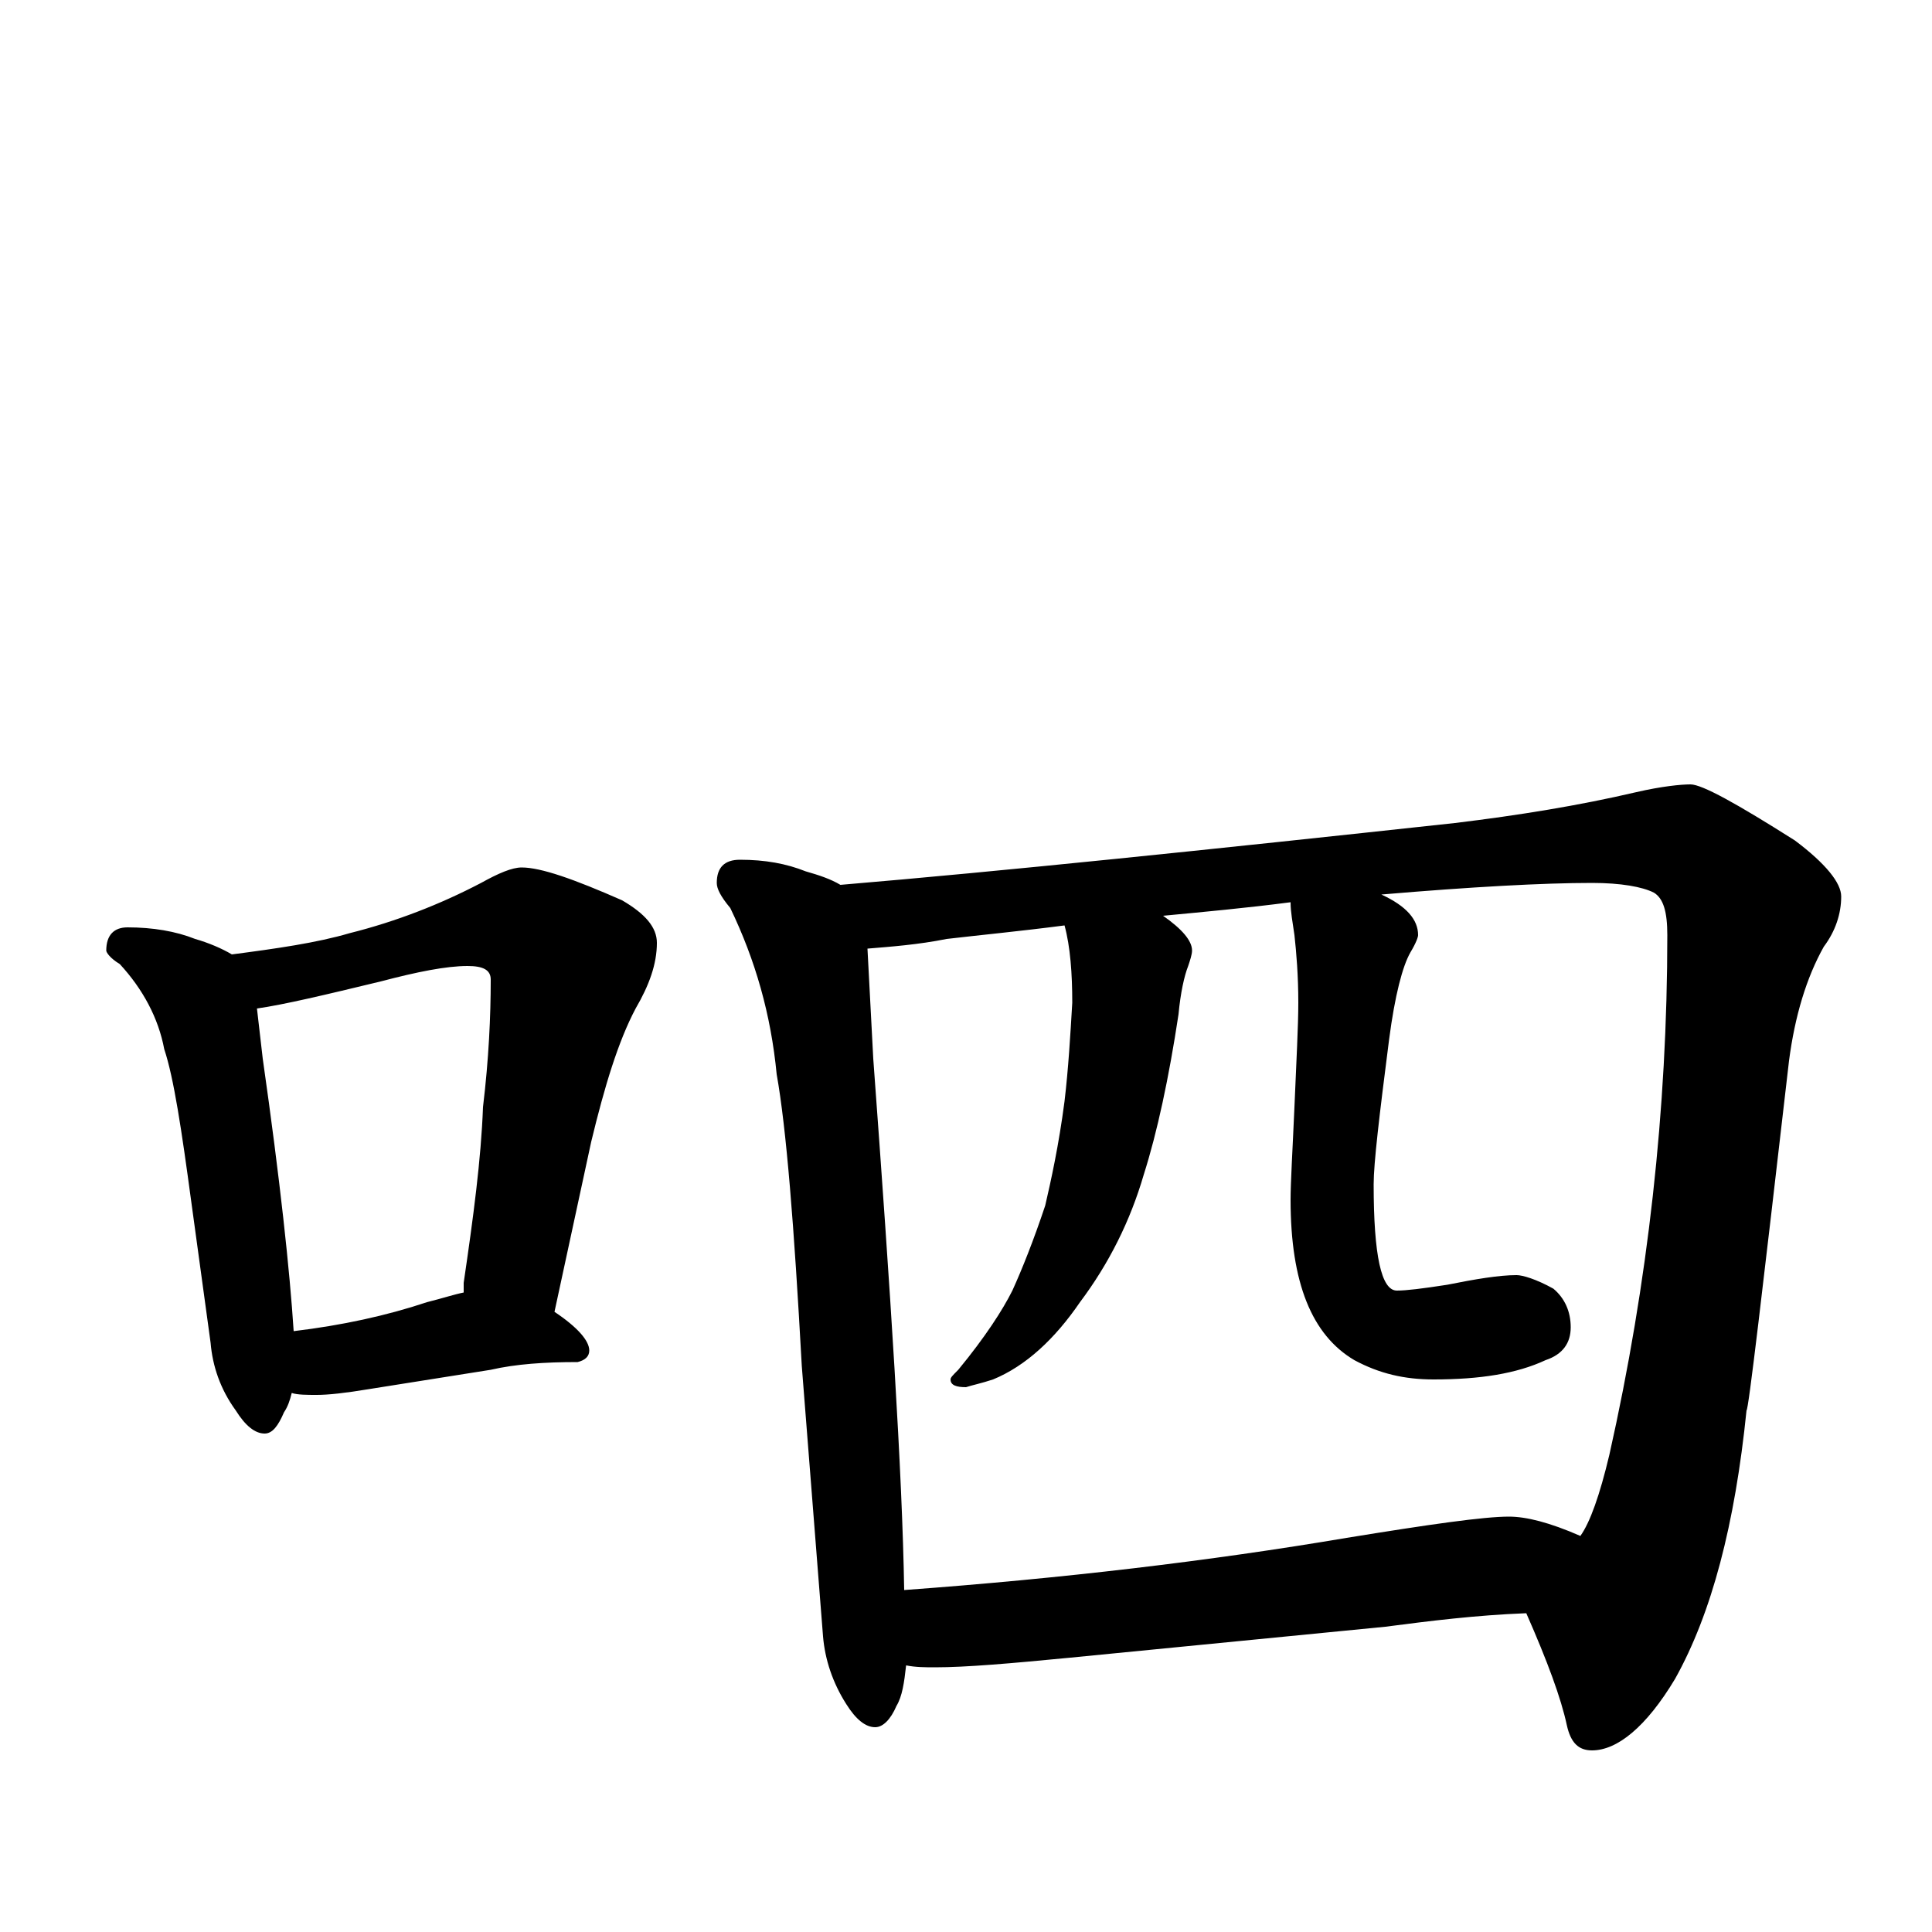 <?xml version="1.0" encoding="utf-8" ?>
<!DOCTYPE svg PUBLIC "-//W3C//DTD SVG 1.1//EN" "http://www.w3.org/Graphics/SVG/1.1/DTD/svg11.dtd">
<svg version="1.1" id="Layer_1" xmlns="http://www.w3.org/2000/svg" xmlns:xlink="http://www.w3.org/1999/xlink" x="0px" y="145px" width="1000px" height="1000px" viewBox="0 0 1000 1000" enable-background="new 0 0 1000 1000" xml:space="preserve">
<g id="Layer_1">
<path id="glyph" transform="matrix(1 0 0 -1 0 1000)" d="M66,520C79,520 91,518 101,514C108,512 115,509 120,506C143,509 164,512 181,517C205,523 228,532 249,543C258,548 265,551 270,551C280,551 297,545 322,534C334,527 340,520 340,512C340,501 336,490 329,478C320,461 313,438 306,409l-19,-88C299,313 305,306 305,301C305,298 303,296 299,295C282,295 267,294 254,291l-63,-10C179,279 170,278 164,278C159,278 154,278 151,279C150,275 149,272 147,269C144,262 141,258 137,258C132,258 127,262 122,270C114,281 110,293 109,305l-10,73C94,415 90,442 85,457C82,473 74,488 62,501C57,504 55,507 55,508C55,516 59,520 66,520M152,311C177,314 200,319 221,326C229,328 235,330 240,331C240,332 240,334 240,336C245,370 249,400 250,427C253,452 254,474 254,493C254,498 250,500 242,500C231,500 216,497 197,492C168,485 147,480 133,478C134,469 135,461 136,452C145,389 150,342 152,311M383,555C396,555 407,553 417,549C424,547 430,545 435,542C518,549 624,560 753,574C786,578 817,583 847,590C860,593 870,594 875,594C881,594 899,584 929,565C945,553 953,543 953,536C953,527 950,518 944,510C935,494 929,474 926,451C912,330 905,270 904,270C898,211 886,165 867,131C852,106 837,94 824,94C817,94 813,98 811,107C808,121 801,140 790,165C764,164 740,161 717,158l-163,-16C523,139 500,137 484,137C479,137 474,137 469,138C468,129 467,122 464,117C461,110 457,106 453,106C448,106 443,110 438,118C431,129 427,141 426,153l-11,140C411,366 407,416 402,444C399,475 391,503 378,530C373,536 371,540 371,543C371,551 375,555 383,555M468,177C550,183 626,192 697,204C740,211 768,215 781,215C790,215 802,212 818,205C823,212 828,226 833,247C853,336 863,426 863,516C863,528 861,535 856,538C850,541 839,543 824,543C799,543 762,541 715,537C728,531 734,524 734,516C734,515 733,512 730,507C726,500 722,485 719,462C714,423 711,398 711,387C711,350 715,332 723,332C728,332 736,333 749,335C764,338 776,340 785,340C788,340 795,338 804,333C810,328 813,321 813,313C813,305 809,299 800,296C785,289 766,286 742,286C727,286 714,289 701,296C679,309 668,336 668,379C668,388 669,404 670,427C671,451 672,469 672,481C672,495 671,507 670,516C669,523 668,528 668,533C645,530 623,528 602,526C612,519 617,513 617,508C617,506 616,503 615,500C613,495 611,486 610,475C605,442 599,414 592,392C585,368 574,346 559,326C546,307 531,293 514,286C508,284 503,283 500,282C495,282 492,283 492,286C492,287 493,288 496,291C510,308 519,322 524,332C529,343 535,358 541,376C544,389 548,407 551,430C553,447 554,464 555,481C555,496 554,510 551,521C528,518 507,516 490,514C475,511 461,510 449,509C450,490 451,471 452,452C461,330 467,238 468,177z"/>
</g>
</svg>
